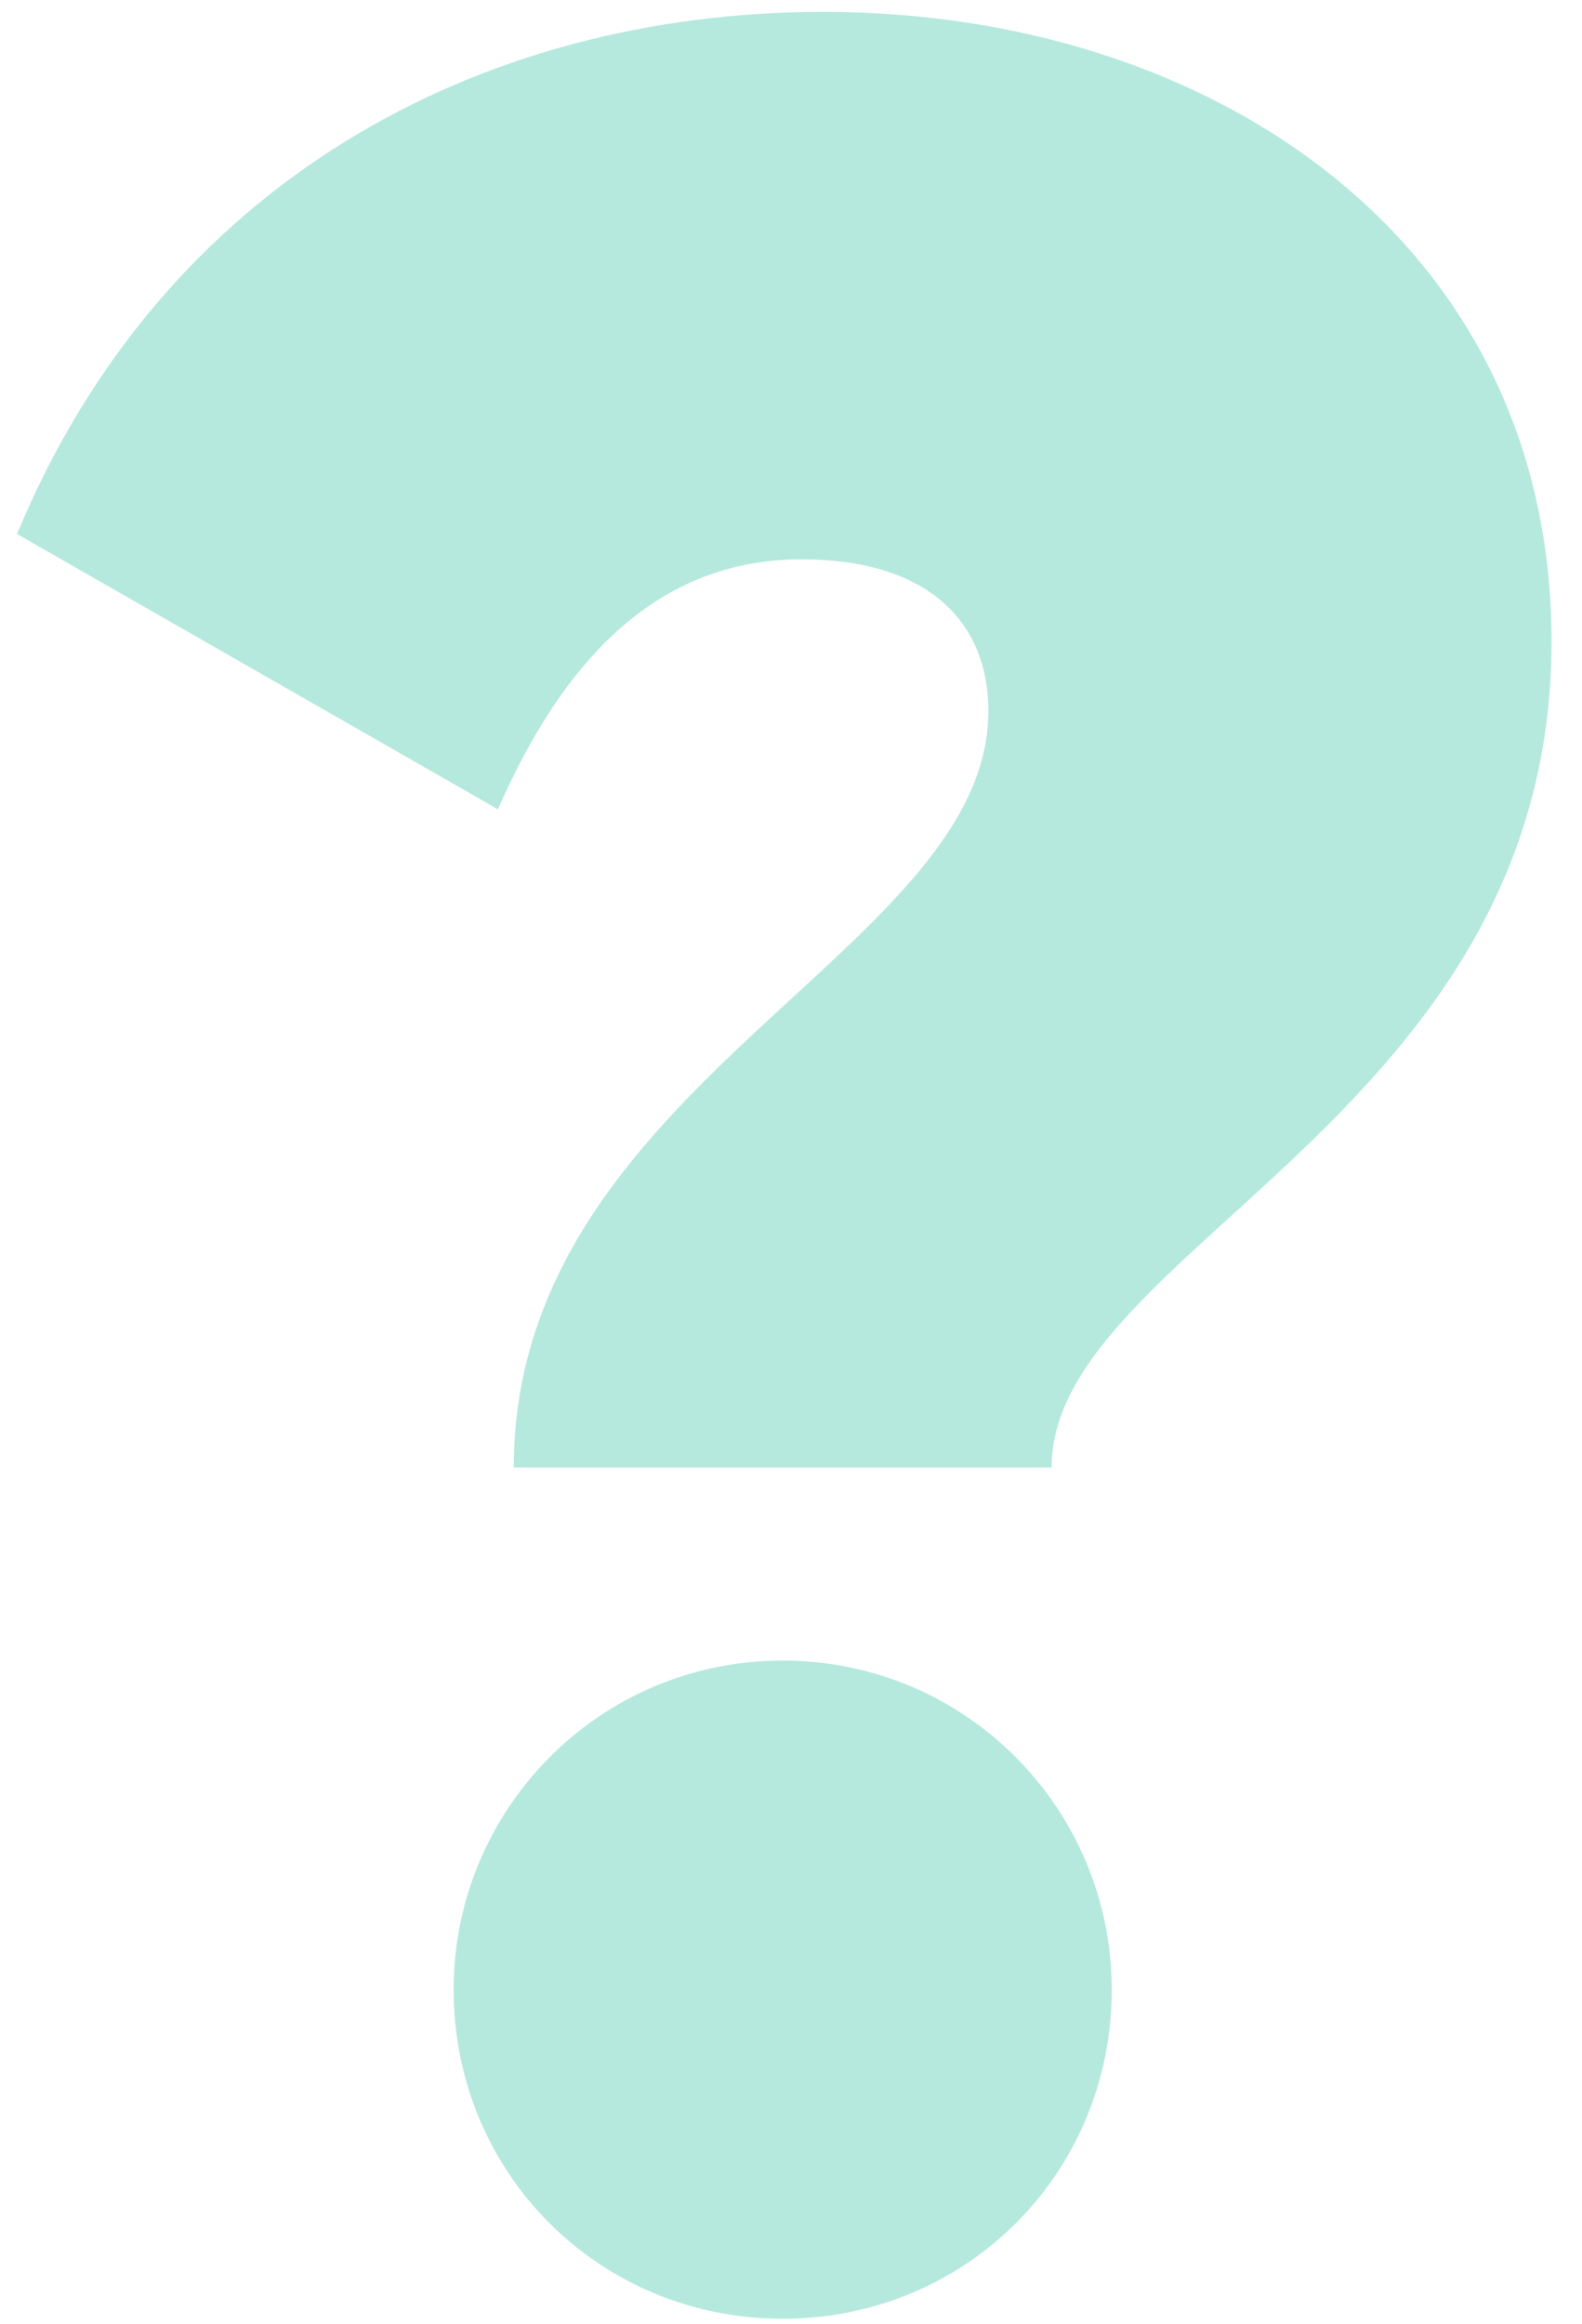<svg width="32" height="47" viewBox="0 0 32 47" fill="none" xmlns="http://www.w3.org/2000/svg">
<path d="M10.392 29.68C10.392 21.936 19.992 19.248 19.992 14.384C19.992 12.528 18.712 11.312 16.216 11.312C13.336 11.312 11.416 13.296 10.072 16.368L0.344 10.8C3.288 3.696 9.688 0.24 16.664 0.24C24.472 0.24 31.384 4.848 31.384 12.976C31.384 22.576 21.272 25.264 21.272 29.68H10.392Z" fill="#B6E9DE"/>
<path d="M15.832 46.896C12.12 46.896 9.176 43.952 9.176 40.24C9.176 36.592 12.12 33.584 15.832 33.584C19.544 33.584 22.488 36.592 22.488 40.24C22.488 43.952 19.544 46.896 15.832 46.896Z" fill="#B6E9DE"/>
</svg>